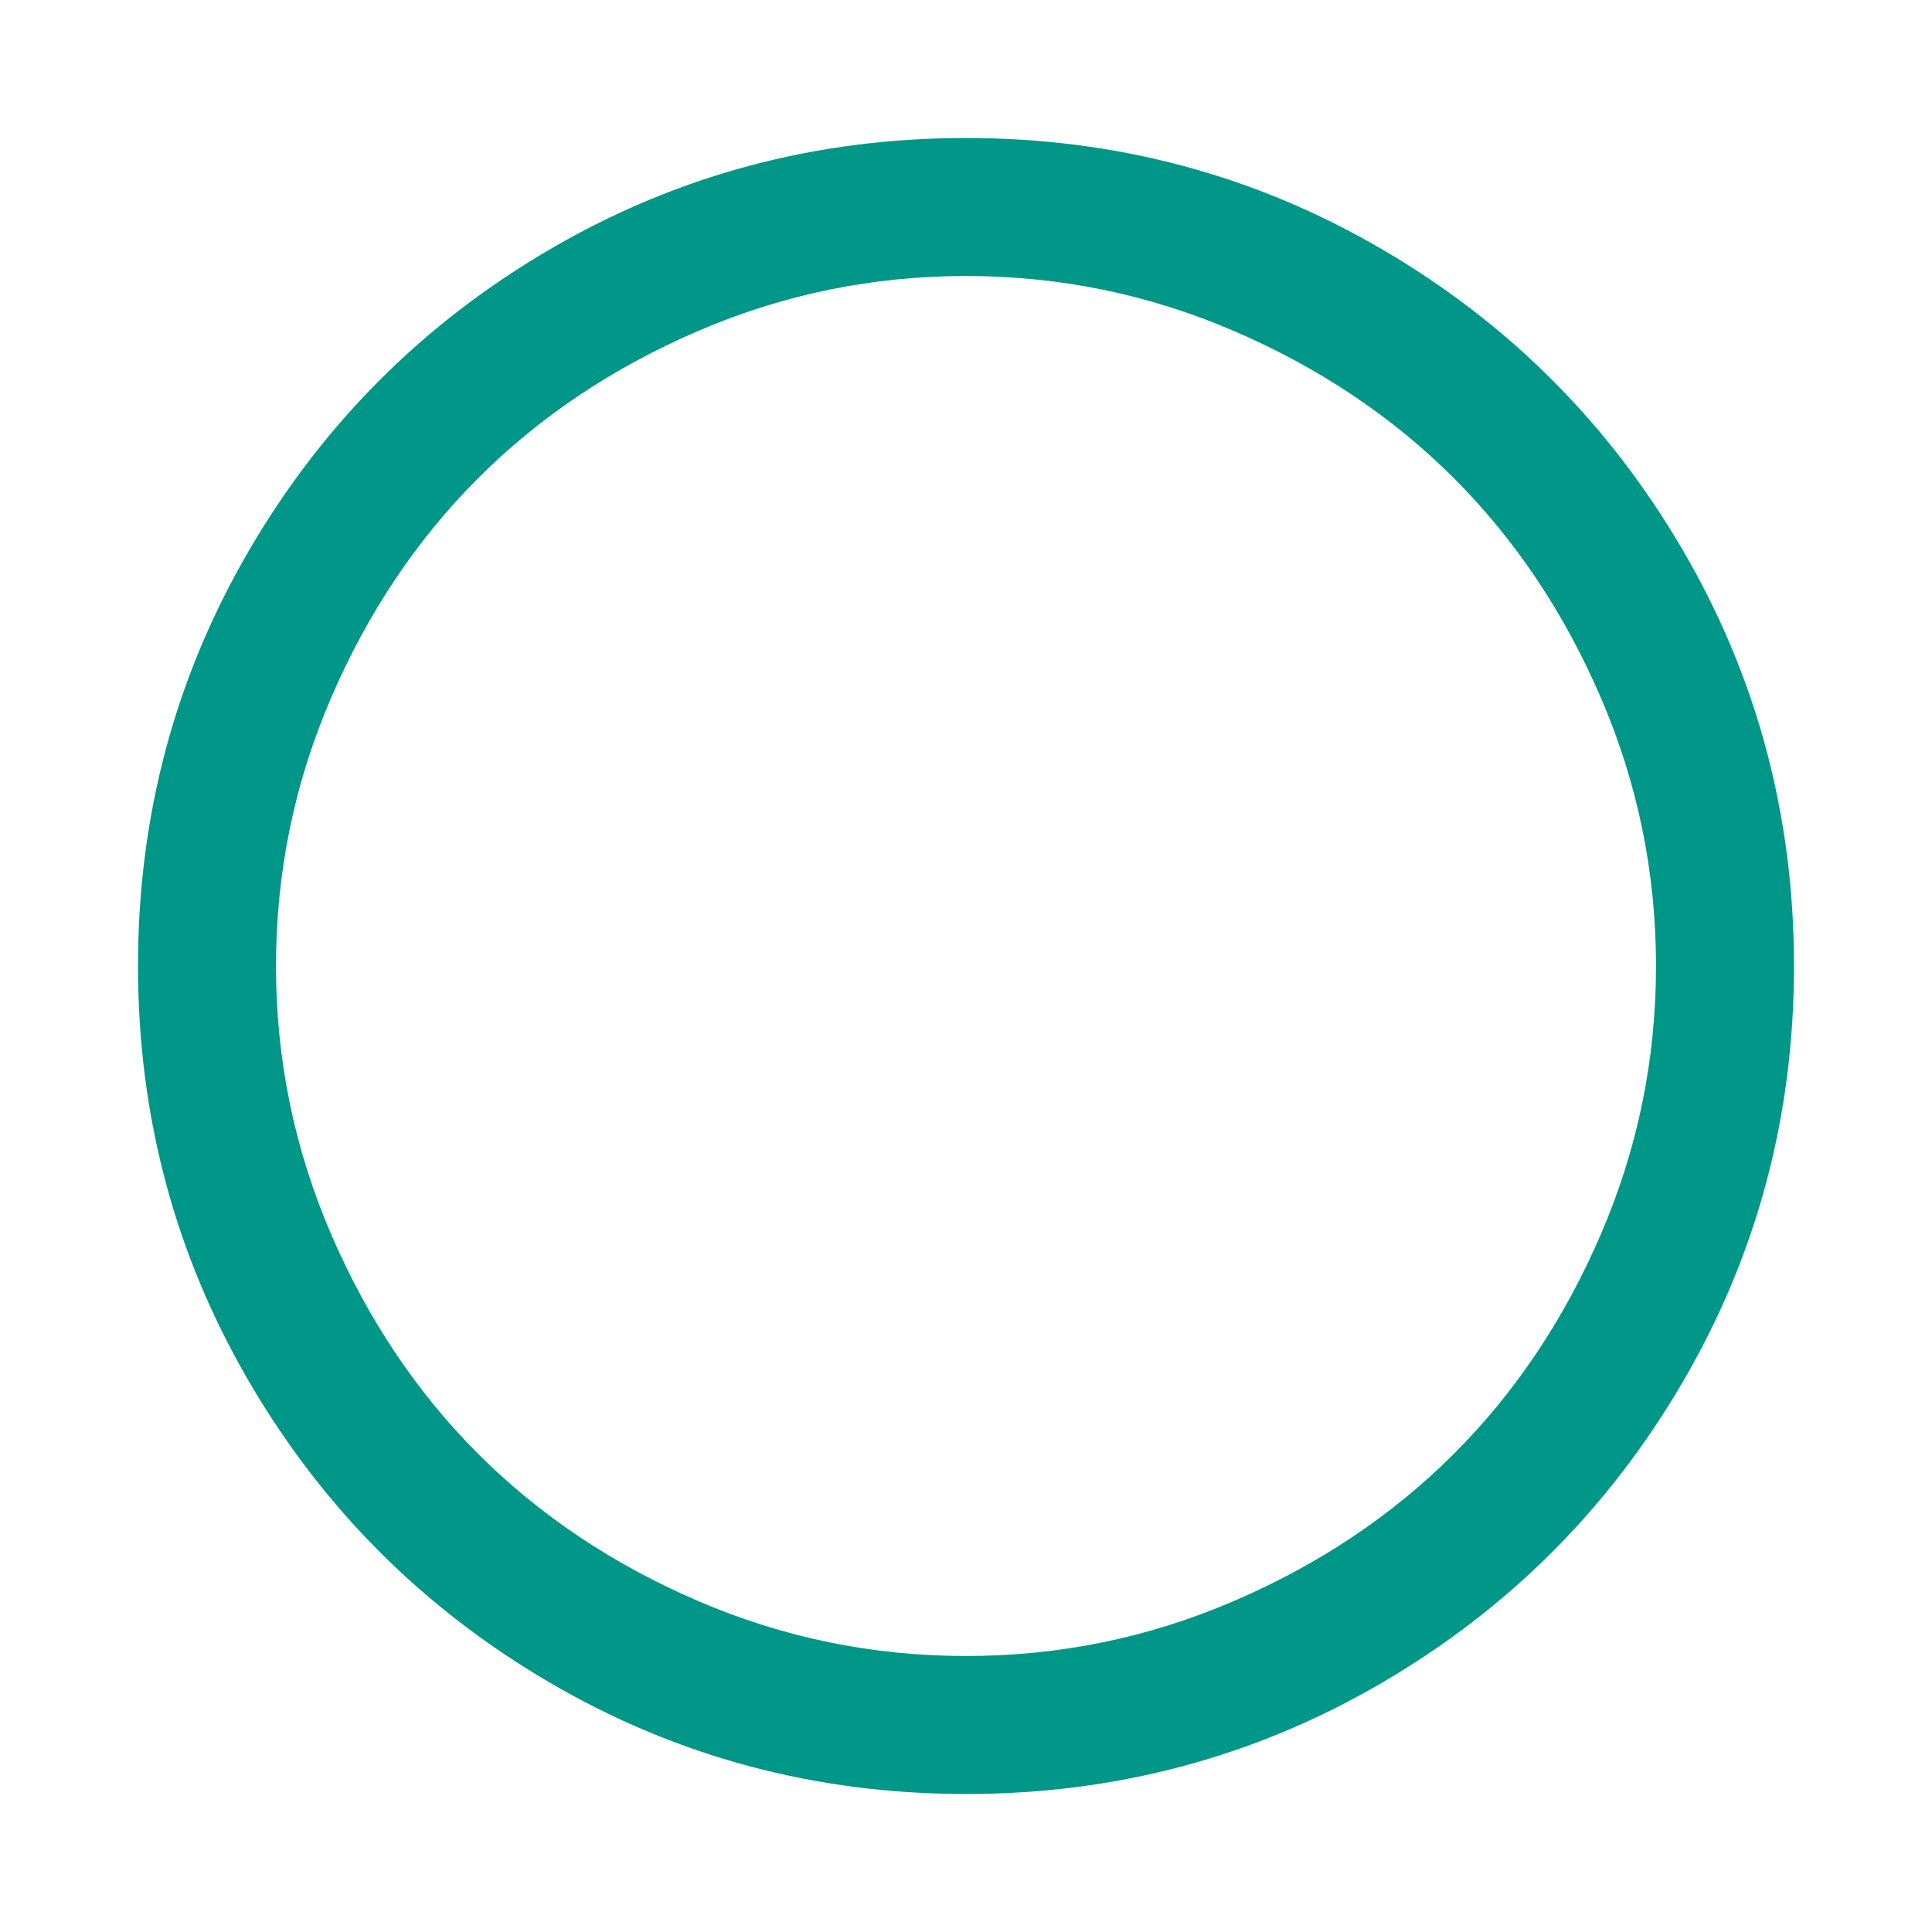 <?xml version="1.0" encoding="utf-8"?>
<svg width="1792" height="1792" viewBox="0 0 1792 1792" xmlns="http://www.w3.org/2000/svg"><path d="M896 256q-130 0-248.5 51t-204 136.5-136.5 204-51 248.5 51 248.5 136.5 204 204 136.5 248.5 51 248.5-51 204-136.5 136.5-204 51-248.5-51-248.5-136.5-204-204-136.5-248.5-51zm768 640q0 209-103 385.5t-279.5 279.5-385.5 103-385.5-103-279.5-279.5-103-385.5 103-385.5 279.5-279.5 385.5-103 385.5 103 279.5 279.5 103 385.5z" fill="#009688"/></svg>